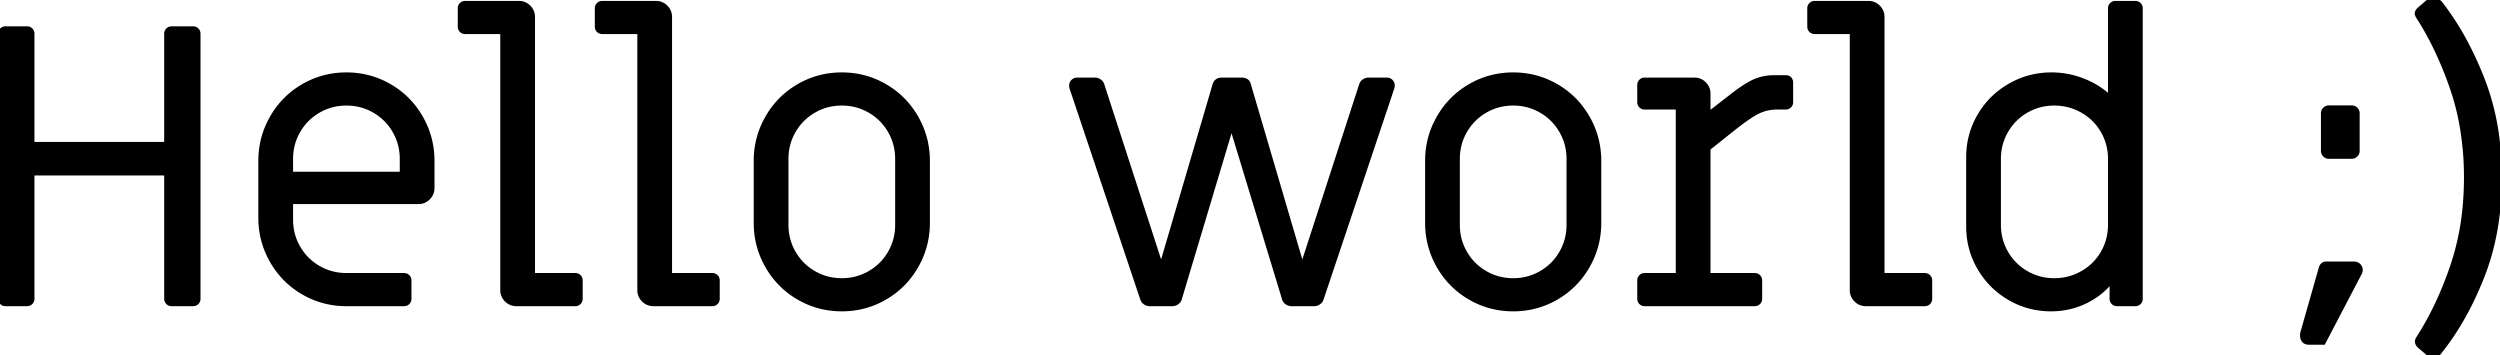 <svg width="629.301" height="89.4" viewBox="0 0 629.301 89.4" xmlns="http://www.w3.org/2000/svg"><g id="svgGroup" stroke-linecap="round" fill-rule="evenodd" font-size="9pt" stroke="#000" stroke-width="0.25mm" fill="black" style="stroke:#000;stroke-width:0.25mm;fill:black"><path d="M 287.5 75.3 L 269.7 22.2 A 0.67 0.67 0 0 1 269.653 22.068 Q 269.6 21.863 269.6 21.5 A 1.431 1.431 0 0 1 270.022 20.479 A 1.878 1.878 0 0 1 270.05 20.45 A 1.518 1.518 0 0 1 271.029 20.007 A 2.041 2.041 0 0 1 271.2 20 L 275.6 20 A 2.07 2.07 0 0 1 276.612 20.268 A 2.534 2.534 0 0 1 276.75 20.35 Q 277.3 20.7 277.5 21.3 L 292.3 66.9 L 305.7 21.3 A 1.941 1.941 0 0 1 306.075 20.594 Q 306.586 20 307.6 20 L 312.5 20 A 2.945 2.945 0 0 1 313.196 20.076 Q 314.122 20.301 314.375 21.2 A 2.189 2.189 0 0 1 314.4 21.3 L 327.8 66.9 L 342.6 21.3 Q 342.8 20.7 343.35 20.35 A 2.249 2.249 0 0 1 344.003 20.062 A 2.004 2.004 0 0 1 344.5 20 L 349 20 A 1.969 1.969 0 0 1 349.56 20.075 A 1.429 1.429 0 0 1 350.35 20.65 Q 350.721 21.186 350.582 21.893 A 2.504 2.504 0 0 1 350.5 22.2 L 332.7 75.3 Q 332.5 75.9 331.95 76.25 A 2.249 2.249 0 0 1 331.297 76.538 A 2.004 2.004 0 0 1 330.8 76.6 L 325.1 76.6 A 2.07 2.07 0 0 1 324.088 76.332 A 2.534 2.534 0 0 1 323.95 76.25 Q 323.4 75.9 323.2 75.3 L 310 31.9 L 297 75.3 Q 296.8 75.9 296.25 76.25 A 2.249 2.249 0 0 1 295.597 76.538 A 2.004 2.004 0 0 1 295.1 76.6 L 289.4 76.6 A 2.07 2.07 0 0 1 288.388 76.332 A 2.534 2.534 0 0 1 288.25 76.25 Q 287.7 75.9 287.5 75.3 Z M 0 75.2 L 0 8.5 A 1.479 1.479 0 0 1 0.091 7.974 A 1.329 1.329 0 0 1 0.4 7.5 Q 0.8 7.1 1.4 7.1 L 6.8 7.1 A 1.479 1.479 0 0 1 7.327 7.191 A 1.329 1.329 0 0 1 7.8 7.5 Q 8.2 7.9 8.2 8.5 L 8.2 36.2 L 41.8 36.2 L 41.8 8.5 A 1.479 1.479 0 0 1 41.891 7.974 A 1.329 1.329 0 0 1 42.2 7.5 Q 42.6 7.1 43.2 7.1 L 48.6 7.1 A 1.479 1.479 0 0 1 49.127 7.191 A 1.329 1.329 0 0 1 49.6 7.5 Q 50 7.9 50 8.5 L 50 75.2 A 1.479 1.479 0 0 1 49.909 75.727 A 1.329 1.329 0 0 1 49.6 76.2 Q 49.2 76.6 48.6 76.6 L 43.2 76.6 A 1.479 1.479 0 0 1 42.674 76.509 A 1.329 1.329 0 0 1 42.2 76.2 Q 41.8 75.8 41.8 75.2 L 41.8 43.7 L 8.2 43.7 L 8.2 75.2 A 1.479 1.479 0 0 1 8.109 75.727 A 1.329 1.329 0 0 1 7.8 76.2 Q 7.4 76.6 6.8 76.6 L 1.4 76.6 A 1.479 1.479 0 0 1 0.874 76.509 A 1.329 1.329 0 0 1 0.4 76.2 Q 0 75.8 0 75.2 Z M 495.4 57 L 495.4 39.6 Q 495.4 33.9 498.2 29.1 Q 501 24.3 505.85 21.5 Q 510.7 18.7 516.4 18.7 Q 520.5 18.7 524.35 20.2 Q 528.2 21.7 531.1 24.4 L 531.1 2.1 A 1.479 1.479 0 0 1 531.191 1.574 A 1.329 1.329 0 0 1 531.5 1.1 Q 531.9 0.7 532.5 0.7 L 537.5 0.7 A 1.479 1.479 0 0 1 538.027 0.791 A 1.329 1.329 0 0 1 538.5 1.1 Q 538.9 1.5 538.9 2.1 L 538.9 75.2 A 1.479 1.479 0 0 1 538.809 75.727 A 1.329 1.329 0 0 1 538.5 76.2 Q 538.1 76.6 537.5 76.6 L 532.9 76.6 A 1.479 1.479 0 0 1 532.374 76.509 A 1.329 1.329 0 0 1 531.9 76.2 Q 531.5 75.8 531.5 75.2 L 531.5 70.8 Q 528.7 74.2 524.75 76.05 Q 520.8 77.9 516.3 77.9 Q 510.6 77.9 505.8 75.1 Q 501 72.3 498.2 67.5 Q 495.4 62.7 495.4 57 Z M 412.6 75.2 L 412.6 70.6 A 1.479 1.479 0 0 1 412.691 70.074 A 1.329 1.329 0 0 1 413 69.6 Q 413.4 69.2 414 69.2 L 422.3 69.2 L 422.3 27.1 L 414 27.1 A 1.479 1.479 0 0 1 413.474 27.009 A 1.329 1.329 0 0 1 413 26.7 Q 412.6 26.3 412.6 25.7 L 412.6 21.4 A 1.479 1.479 0 0 1 412.691 20.874 A 1.329 1.329 0 0 1 413 20.4 Q 413.4 20 414 20 L 426.5 20 Q 428 20 429.05 21.05 A 3.467 3.467 0 0 1 430.1 23.553 A 4.255 4.255 0 0 1 430.1 23.6 L 430.1 28.6 L 435.9 24.1 A 53.324 53.324 0 0 1 437.818 22.671 Q 440.133 21.033 441.75 20.35 Q 444 19.4 446.5 19.4 L 449.5 19.4 A 1.949 1.949 0 0 1 449.903 19.439 Q 450.151 19.492 450.337 19.614 A 1.049 1.049 0 0 1 450.55 19.8 A 1.403 1.403 0 0 1 450.887 20.573 A 1.874 1.874 0 0 1 450.9 20.8 L 450.9 25.7 A 1.479 1.479 0 0 1 450.809 26.227 A 1.329 1.329 0 0 1 450.5 26.7 Q 450.1 27.1 449.5 27.1 L 447.3 27.1 Q 444.8 27.1 442.6 28.15 Q 440.941 28.942 438.032 31.126 A 92.401 92.401 0 0 0 436 32.7 L 430.1 37.4 L 430.1 69.2 L 441.7 69.2 A 1.479 1.479 0 0 1 442.227 69.291 A 1.329 1.329 0 0 1 442.7 69.6 Q 443.1 70 443.1 70.6 L 443.1 75.2 A 1.479 1.479 0 0 1 443.009 75.727 A 1.329 1.329 0 0 1 442.7 76.2 Q 442.3 76.6 441.7 76.6 L 414 76.6 A 1.479 1.479 0 0 1 413.474 76.509 A 1.329 1.329 0 0 1 413 76.2 Q 412.6 75.8 412.6 75.2 Z M 65.5 54.8 L 65.5 40.5 Q 65.5 34.6 68.4 29.55 Q 71.3 24.5 76.3 21.6 Q 81.3 18.7 87.2 18.7 Q 93.1 18.7 98.1 21.6 Q 103.1 24.5 106 29.55 Q 108.9 34.6 108.9 40.5 L 108.9 47.3 Q 108.9 48.8 107.85 49.85 A 3.467 3.467 0 0 1 105.347 50.9 A 4.255 4.255 0 0 1 105.3 50.9 L 73.3 50.9 L 73.3 55.3 Q 73.3 59.1 75.15 62.3 Q 77 65.5 80.2 67.35 Q 83.4 69.2 87.2 69.2 L 101.7 69.2 A 1.479 1.479 0 0 1 102.227 69.291 A 1.329 1.329 0 0 1 102.7 69.6 Q 103.1 70 103.1 70.6 L 103.1 75.2 A 1.479 1.479 0 0 1 103.009 75.727 A 1.329 1.329 0 0 1 102.7 76.2 Q 102.3 76.6 101.7 76.6 L 87.2 76.6 Q 81.3 76.6 76.3 73.7 Q 71.3 70.8 68.4 65.75 Q 65.5 60.7 65.5 54.8 Z M 126.4 73 L 126.4 8.1 L 117.1 8.1 A 1.479 1.479 0 0 1 116.574 8.009 A 1.329 1.329 0 0 1 116.1 7.7 Q 115.7 7.3 115.7 6.7 L 115.7 2.1 A 1.479 1.479 0 0 1 115.791 1.574 A 1.329 1.329 0 0 1 116.1 1.1 Q 116.5 0.7 117.1 0.7 L 130.6 0.7 Q 132.1 0.7 133.15 1.75 A 3.467 3.467 0 0 1 134.2 4.253 A 4.255 4.255 0 0 1 134.2 4.3 L 134.2 69.2 L 144.8 69.2 A 1.479 1.479 0 0 1 145.327 69.291 A 1.329 1.329 0 0 1 145.8 69.6 Q 146.2 70 146.2 70.6 L 146.2 75.2 A 1.479 1.479 0 0 1 146.109 75.727 A 1.329 1.329 0 0 1 145.8 76.2 Q 145.4 76.6 144.8 76.6 L 130 76.6 Q 128.5 76.6 127.45 75.55 A 3.467 3.467 0 0 1 126.4 73.047 A 4.255 4.255 0 0 1 126.4 73 Z M 160.9 73 L 160.9 8.1 L 151.6 8.1 A 1.479 1.479 0 0 1 151.074 8.009 A 1.329 1.329 0 0 1 150.6 7.7 Q 150.2 7.3 150.2 6.7 L 150.2 2.1 A 1.479 1.479 0 0 1 150.291 1.574 A 1.329 1.329 0 0 1 150.6 1.1 Q 151 0.7 151.6 0.7 L 165.1 0.7 Q 166.6 0.7 167.65 1.75 A 3.467 3.467 0 0 1 168.7 4.253 A 4.255 4.255 0 0 1 168.7 4.3 L 168.7 69.2 L 179.3 69.2 A 1.479 1.479 0 0 1 179.827 69.291 A 1.329 1.329 0 0 1 180.3 69.6 Q 180.7 70 180.7 70.6 L 180.7 75.2 A 1.479 1.479 0 0 1 180.609 75.727 A 1.329 1.329 0 0 1 180.3 76.2 Q 179.9 76.6 179.3 76.6 L 164.5 76.6 Q 163 76.6 161.95 75.55 A 3.467 3.467 0 0 1 160.9 73.047 A 4.255 4.255 0 0 1 160.9 73 Z M 466.1 73 L 466.1 8.1 L 456.8 8.1 A 1.479 1.479 0 0 1 456.274 8.009 A 1.329 1.329 0 0 1 455.8 7.7 Q 455.4 7.3 455.4 6.7 L 455.4 2.1 A 1.479 1.479 0 0 1 455.491 1.574 A 1.329 1.329 0 0 1 455.8 1.1 Q 456.2 0.7 456.8 0.7 L 470.3 0.7 Q 471.8 0.7 472.85 1.75 A 3.467 3.467 0 0 1 473.9 4.253 A 4.255 4.255 0 0 1 473.9 4.3 L 473.9 69.2 L 484.5 69.2 A 1.479 1.479 0 0 1 485.027 69.291 A 1.329 1.329 0 0 1 485.5 69.6 Q 485.9 70 485.9 70.6 L 485.9 75.2 A 1.479 1.479 0 0 1 485.809 75.727 A 1.329 1.329 0 0 1 485.5 76.2 Q 485.1 76.6 484.5 76.6 L 469.7 76.6 Q 468.2 76.6 467.15 75.55 A 3.467 3.467 0 0 1 466.1 73.047 A 4.255 4.255 0 0 1 466.1 73 Z M 611 88.9 L 608.9 87.1 A 2.294 2.294 0 0 1 608.607 86.746 Q 608.212 86.149 608.449 85.51 A 1.869 1.869 0 0 1 608.6 85.2 A 76.613 76.613 0 0 0 614.35 74.427 A 94.534 94.534 0 0 0 617.2 67.1 A 64.732 64.732 0 0 0 620.358 52.13 A 78.964 78.964 0 0 0 620.7 44.7 A 74.238 74.238 0 0 0 619.466 30.918 A 61.854 61.854 0 0 0 617.2 22.3 A 90.105 90.105 0 0 0 612.48 10.998 A 73.419 73.419 0 0 0 608.6 4.2 Q 608.352 3.786 608.309 3.509 A 0.717 0.717 0 0 1 608.3 3.4 A 1.013 1.013 0 0 1 608.39 2.998 Q 608.522 2.692 608.848 2.353 A 3.915 3.915 0 0 1 608.9 2.3 L 611 0.5 A 2.133 2.133 0 0 1 612.069 0.031 A 2.877 2.877 0 0 1 612.5 0 A 2.822 2.822 0 0 1 613.357 0.125 A 2.299 2.299 0 0 1 614.3 0.7 A 70.345 70.345 0 0 1 621.413 11.997 A 88.724 88.724 0 0 1 624.95 19.9 A 62.767 62.767 0 0 1 628.786 35.589 A 78.544 78.544 0 0 1 629.3 44.7 Q 629.3 58.4 624.95 69.5 Q 620.6 80.6 614.2 88.6 Q 613.71 89.385 612.547 89.4 A 3.539 3.539 0 0 1 612.5 89.4 A 3.188 3.188 0 0 1 611.937 89.354 Q 611.629 89.298 611.386 89.177 A 1.482 1.482 0 0 1 611 88.9 Z M 190.2 56.1 L 190.2 40.5 Q 190.2 34.6 193.1 29.55 Q 196 24.5 201 21.6 Q 206 18.7 211.9 18.7 Q 217.8 18.7 222.8 21.6 Q 227.8 24.5 230.7 29.55 Q 233.6 34.6 233.6 40.5 L 233.6 56.1 Q 233.6 62 230.7 67.05 Q 227.8 72.1 222.8 75 Q 217.8 77.9 211.9 77.9 Q 206 77.9 201 75 Q 196 72.1 193.1 67.05 Q 190.2 62 190.2 56.1 Z M 359.2 56.1 L 359.2 40.5 Q 359.2 34.6 362.1 29.55 Q 365 24.5 370 21.6 Q 375 18.7 380.9 18.7 Q 386.8 18.7 391.8 21.6 Q 396.8 24.5 399.7 29.55 Q 402.6 34.6 402.6 40.5 L 402.6 56.1 Q 402.6 62 399.7 67.05 Q 396.8 72.1 391.8 75 Q 386.8 77.9 380.9 77.9 Q 375 77.9 370 75 Q 365 72.1 362.1 67.05 Q 359.2 62 359.2 56.1 Z M 531.1 56.6 L 531.1 40 Q 531.1 36.2 529.25 33 Q 527.4 29.8 524.15 27.95 Q 520.9 26.1 517.1 26.1 Q 513.3 26.1 510.1 27.95 Q 506.9 29.8 505.05 33 Q 503.2 36.2 503.2 40 L 503.2 56.6 Q 503.2 60.4 505.05 63.6 Q 506.9 66.8 510.1 68.65 Q 513.3 70.5 517.1 70.5 Q 520.9 70.5 524.15 68.65 Q 527.4 66.8 529.25 63.6 Q 531.1 60.4 531.1 56.6 Z M 225.8 56.6 L 225.8 40 Q 225.8 36.2 223.95 33 Q 222.1 29.8 218.9 27.95 Q 215.7 26.1 211.9 26.1 Q 208.1 26.1 204.9 27.95 Q 201.7 29.8 199.85 33 Q 198 36.2 198 40 L 198 56.6 Q 198 60.4 199.85 63.6 Q 201.7 66.8 204.9 68.65 Q 208.1 70.5 211.9 70.5 Q 215.7 70.5 218.9 68.65 Q 222.1 66.8 223.95 63.6 Q 225.8 60.4 225.8 56.6 Z M 394.8 56.6 L 394.8 40 Q 394.8 36.2 392.95 33 Q 391.1 29.8 387.9 27.95 Q 384.7 26.1 380.9 26.1 Q 377.1 26.1 373.9 27.95 Q 370.7 29.8 368.85 33 Q 367 36.2 367 40 L 367 56.6 Q 367 60.4 368.85 63.6 Q 370.7 66.8 373.9 68.65 Q 377.1 70.5 380.9 70.5 Q 384.7 70.5 387.9 68.65 Q 391.1 66.8 392.95 63.6 Q 394.8 60.4 394.8 56.6 Z M 73.3 43.7 L 101.1 43.7 L 101.1 40 Q 101.1 36.2 99.25 33 Q 97.4 29.8 94.2 27.95 Q 91 26.1 87.2 26.1 Q 83.4 26.1 80.2 27.95 Q 77 29.8 75.15 33 Q 73.3 36.2 73.3 40 L 73.3 43.7 Z M 579.5 83.8 L 584.2 67.3 A 1.908 1.908 0 0 1 584.486 66.8 Q 584.871 66.327 585.524 66.302 A 1.933 1.933 0 0 1 585.6 66.3 L 592.4 66.3 A 2.53 2.53 0 0 1 593.025 66.372 A 1.603 1.603 0 0 1 594 67.05 Q 594.5 67.8 594.1 68.7 L 584.9 86.3 L 581.2 86.3 A 2.834 2.834 0 0 1 581.184 86.3 Q 580.876 86.298 580.62 86.229 A 1.444 1.444 0 0 1 579.75 85.6 Q 579.356 84.988 579.46 84.069 A 4.043 4.043 0 0 1 579.5 83.8 Z M 584.7 38 L 584.7 28.5 A 1.431 1.431 0 0 1 585.122 27.479 A 1.878 1.878 0 0 1 585.15 27.45 A 1.568 1.568 0 0 1 585.613 27.123 A 1.409 1.409 0 0 1 586.2 27 L 592 27 A 1.431 1.431 0 0 1 593.021 27.422 A 1.878 1.878 0 0 1 593.05 27.45 A 1.568 1.568 0 0 1 593.377 27.913 A 1.409 1.409 0 0 1 593.5 28.5 L 593.5 38 A 1.431 1.431 0 0 1 593.079 39.021 A 1.878 1.878 0 0 1 593.05 39.05 A 1.568 1.568 0 0 1 592.587 39.377 A 1.409 1.409 0 0 1 592 39.5 L 586.2 39.5 A 1.431 1.431 0 0 1 585.179 39.079 A 1.878 1.878 0 0 1 585.15 39.05 A 1.568 1.568 0 0 1 584.823 38.587 A 1.409 1.409 0 0 1 584.7 38 Z" vector-effect="non-scaling-stroke" class="svg-elem-1"></path></g></svg>